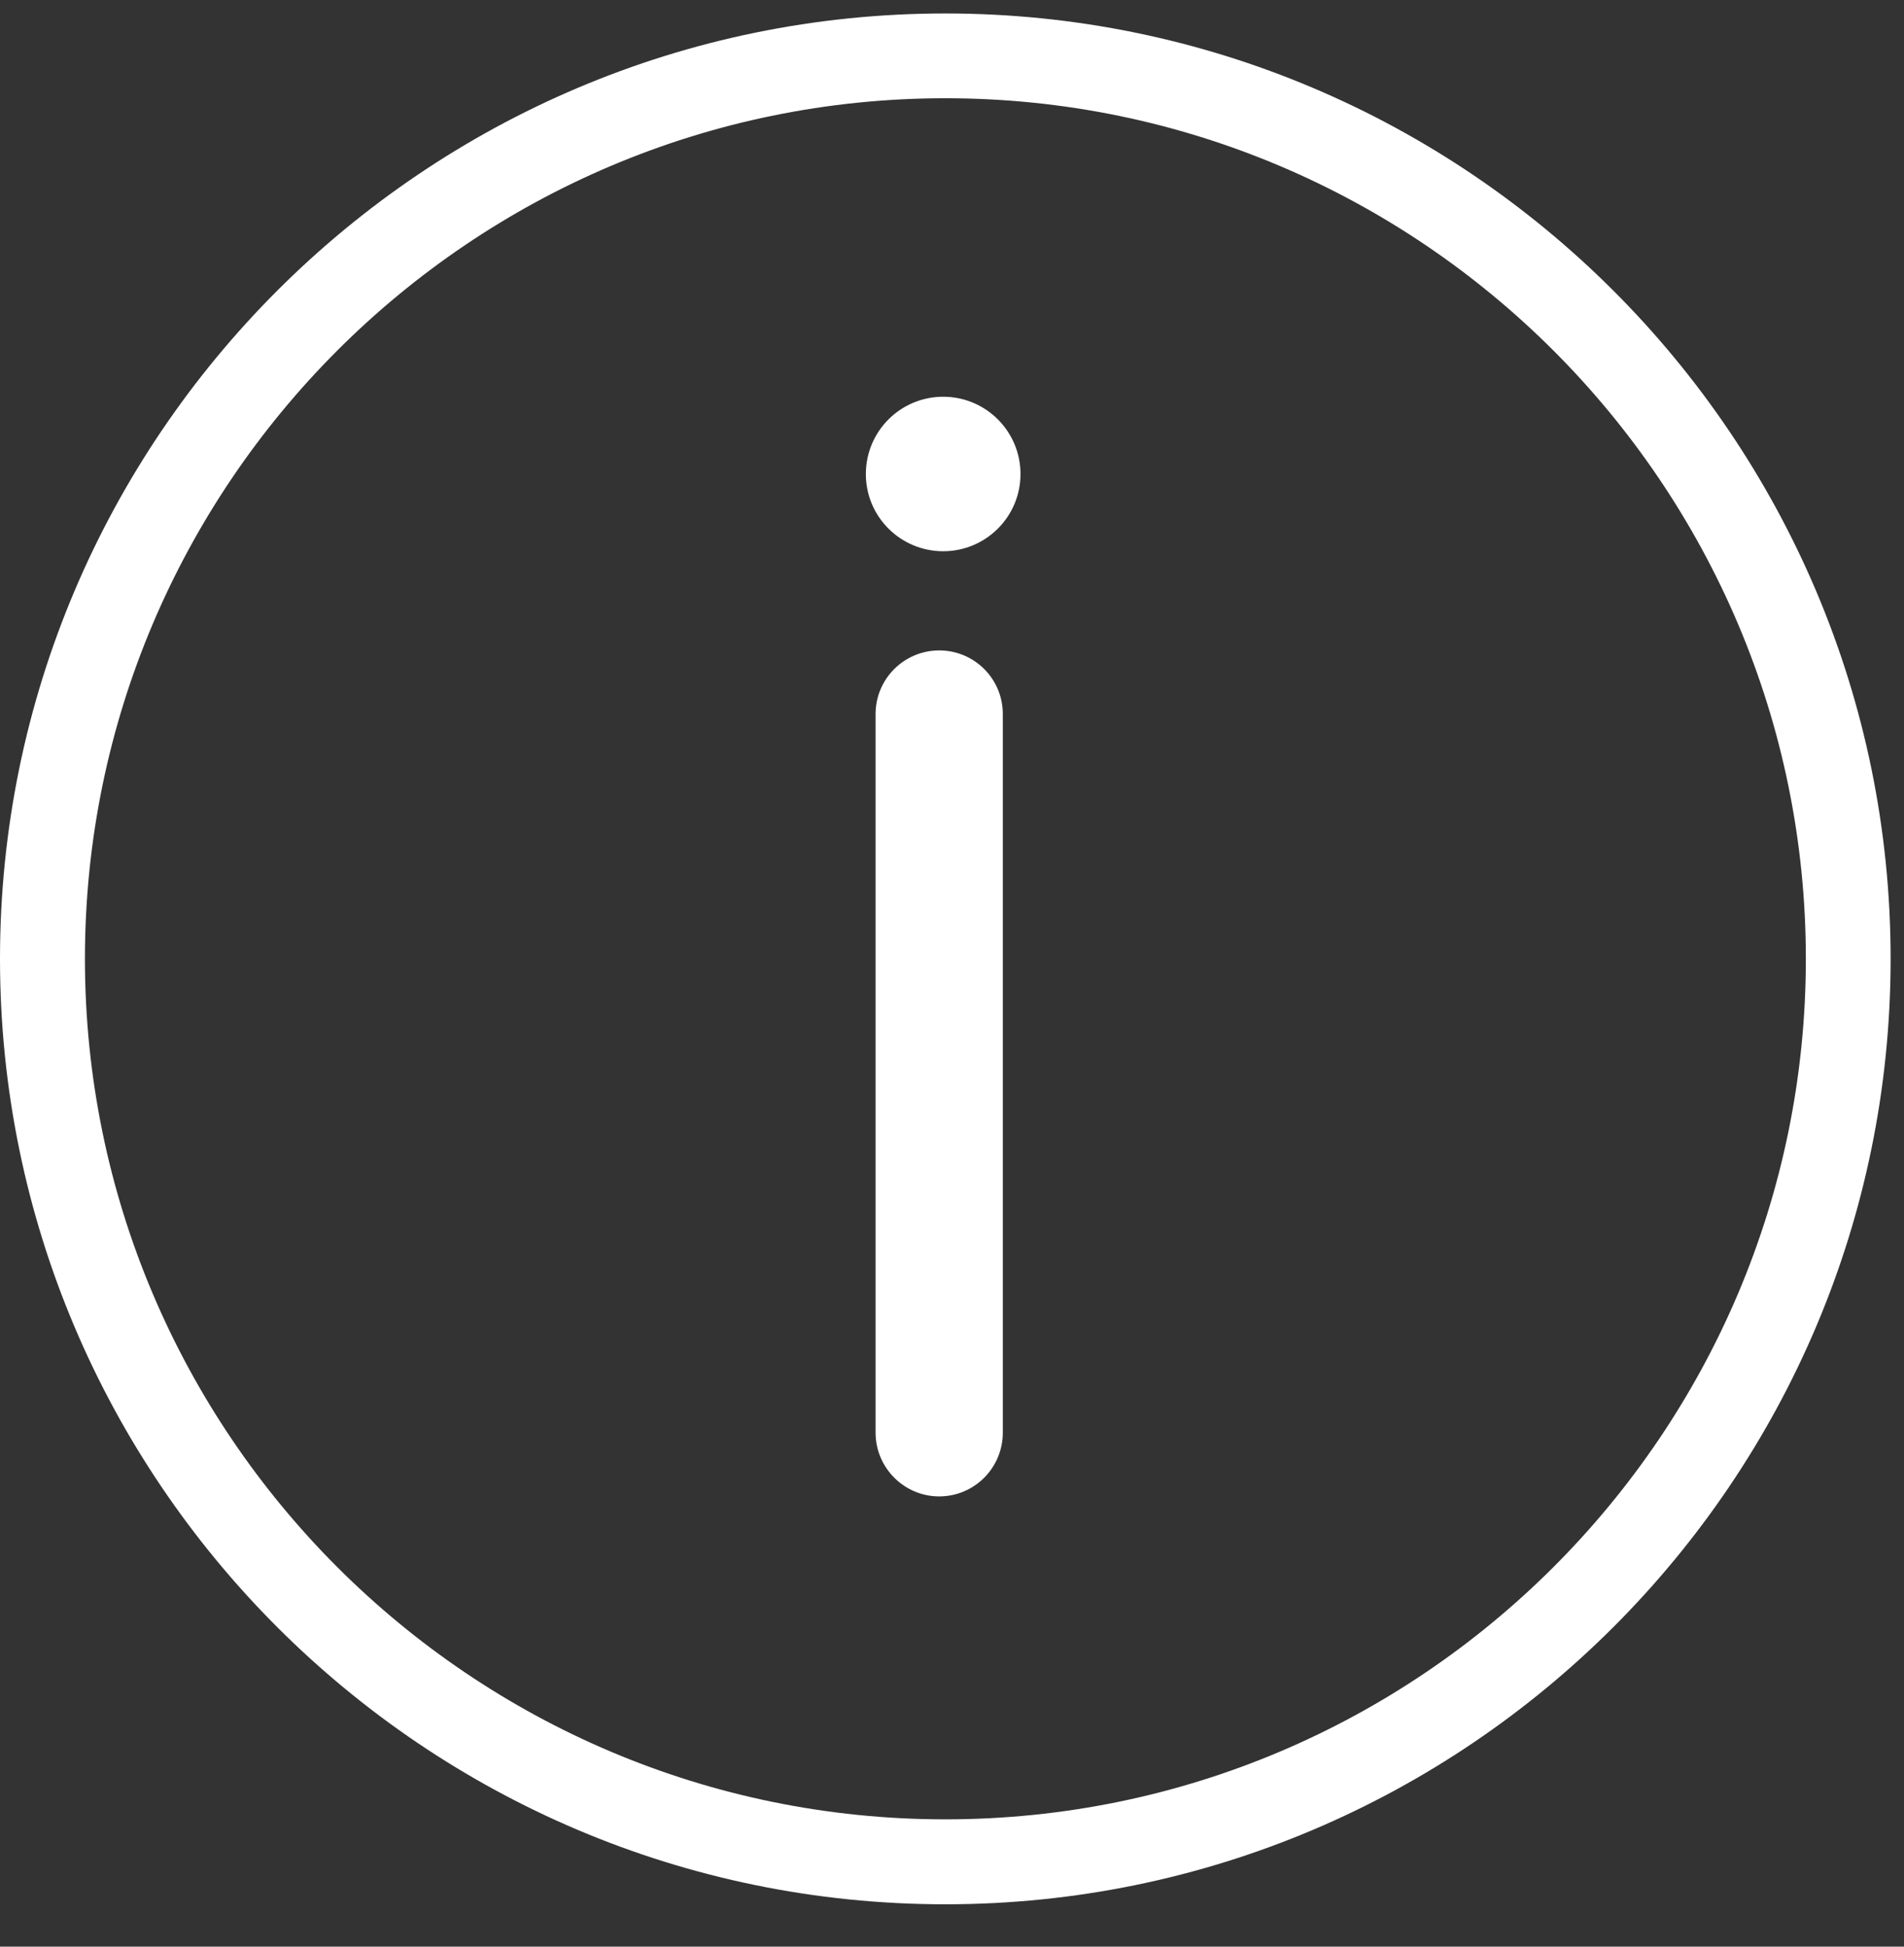 <?xml version="1.0" encoding="UTF-8" standalone="no"?>
<svg
   xmlns:dc="http://purl.org/dc/elements/1.1/"
   xmlns:cc="http://creativecommons.org/ns#"
   xmlns:rdf="http://www.w3.org/1999/02/22-rdf-syntax-ns#"
   xmlns:svg="http://www.w3.org/2000/svg"
   xmlns="http://www.w3.org/2000/svg"
   viewBox="0 0 60 61.333"
   height="61.333"
   width="60"
   xml:space="preserve"
   id="svg2"
   version="1.1"><rect x="0" y="0" width="60" height="61.333" fill="#333333" stroke="none"/><defs
     id="defs6"><clipPath
       id="clipPath20"
       clipPathUnits="userSpaceOnUse"><path
         id="path18"
         d="m 0,6.93 h 450 v 450 H 0 Z" /></clipPath></defs><g
     transform="matrix(1.333,0,0,-1.333,0,61.333)"
     id="g10"><g
       transform="scale(0.1)"
       id="g12"><g
         id="g14"><g
           clip-path="url(#clipPath20)"
           id="g16"><path
             id="path22"
             style="fill:#fff;fill-opacity:1;fill-rule:nonzero;stroke:none"
             d="M 223.48,456.93 C 100.27,456.93 0,356.691 0,233.488 0,110.25 100.23,10.012 223.48,10.012 c 123.2,0 223.469,100.238 223.469,223.476 0,123.203 -100.269,223.442 -223.469,223.442 z m 0,-426.84 c -112.152,0 -203.402,91.211 -203.402,203.398 0,112.153 91.25,203.403 203.402,203.403 112.141,0 203.43,-91.25 203.43,-203.403 0,-112.187 -91.289,-203.398 -203.43,-203.398 z" /><path
             id="path24"
             style="fill:#fff;fill-opacity:1;fill-rule:nonzero;stroke:none"
             d="m 222.031,306.379 c -8.281,0 -15.043,-6.719 -15.043,-15.039 V 121.5 c 0,-8.32 6.762,-15.078 15.043,-15.078 8.321,0 15.039,6.758 15.039,15.078 v 169.84 c 0,8.32 -6.718,15.039 -15.039,15.039 z" /><path
             id="path26"
             style="fill:#fff;fill-opacity:1;fill-rule:nonzero;stroke:none"
             d="m 241.25,348.059 c 0,-10.079 -8.199,-18.239 -18.281,-18.239 -10.078,0 -18.278,8.16 -18.278,18.239 0,10.121 8.2,18.281 18.278,18.281 10.082,0 18.281,-8.16 18.281,-18.281 z" /></g></g></g></g></svg>